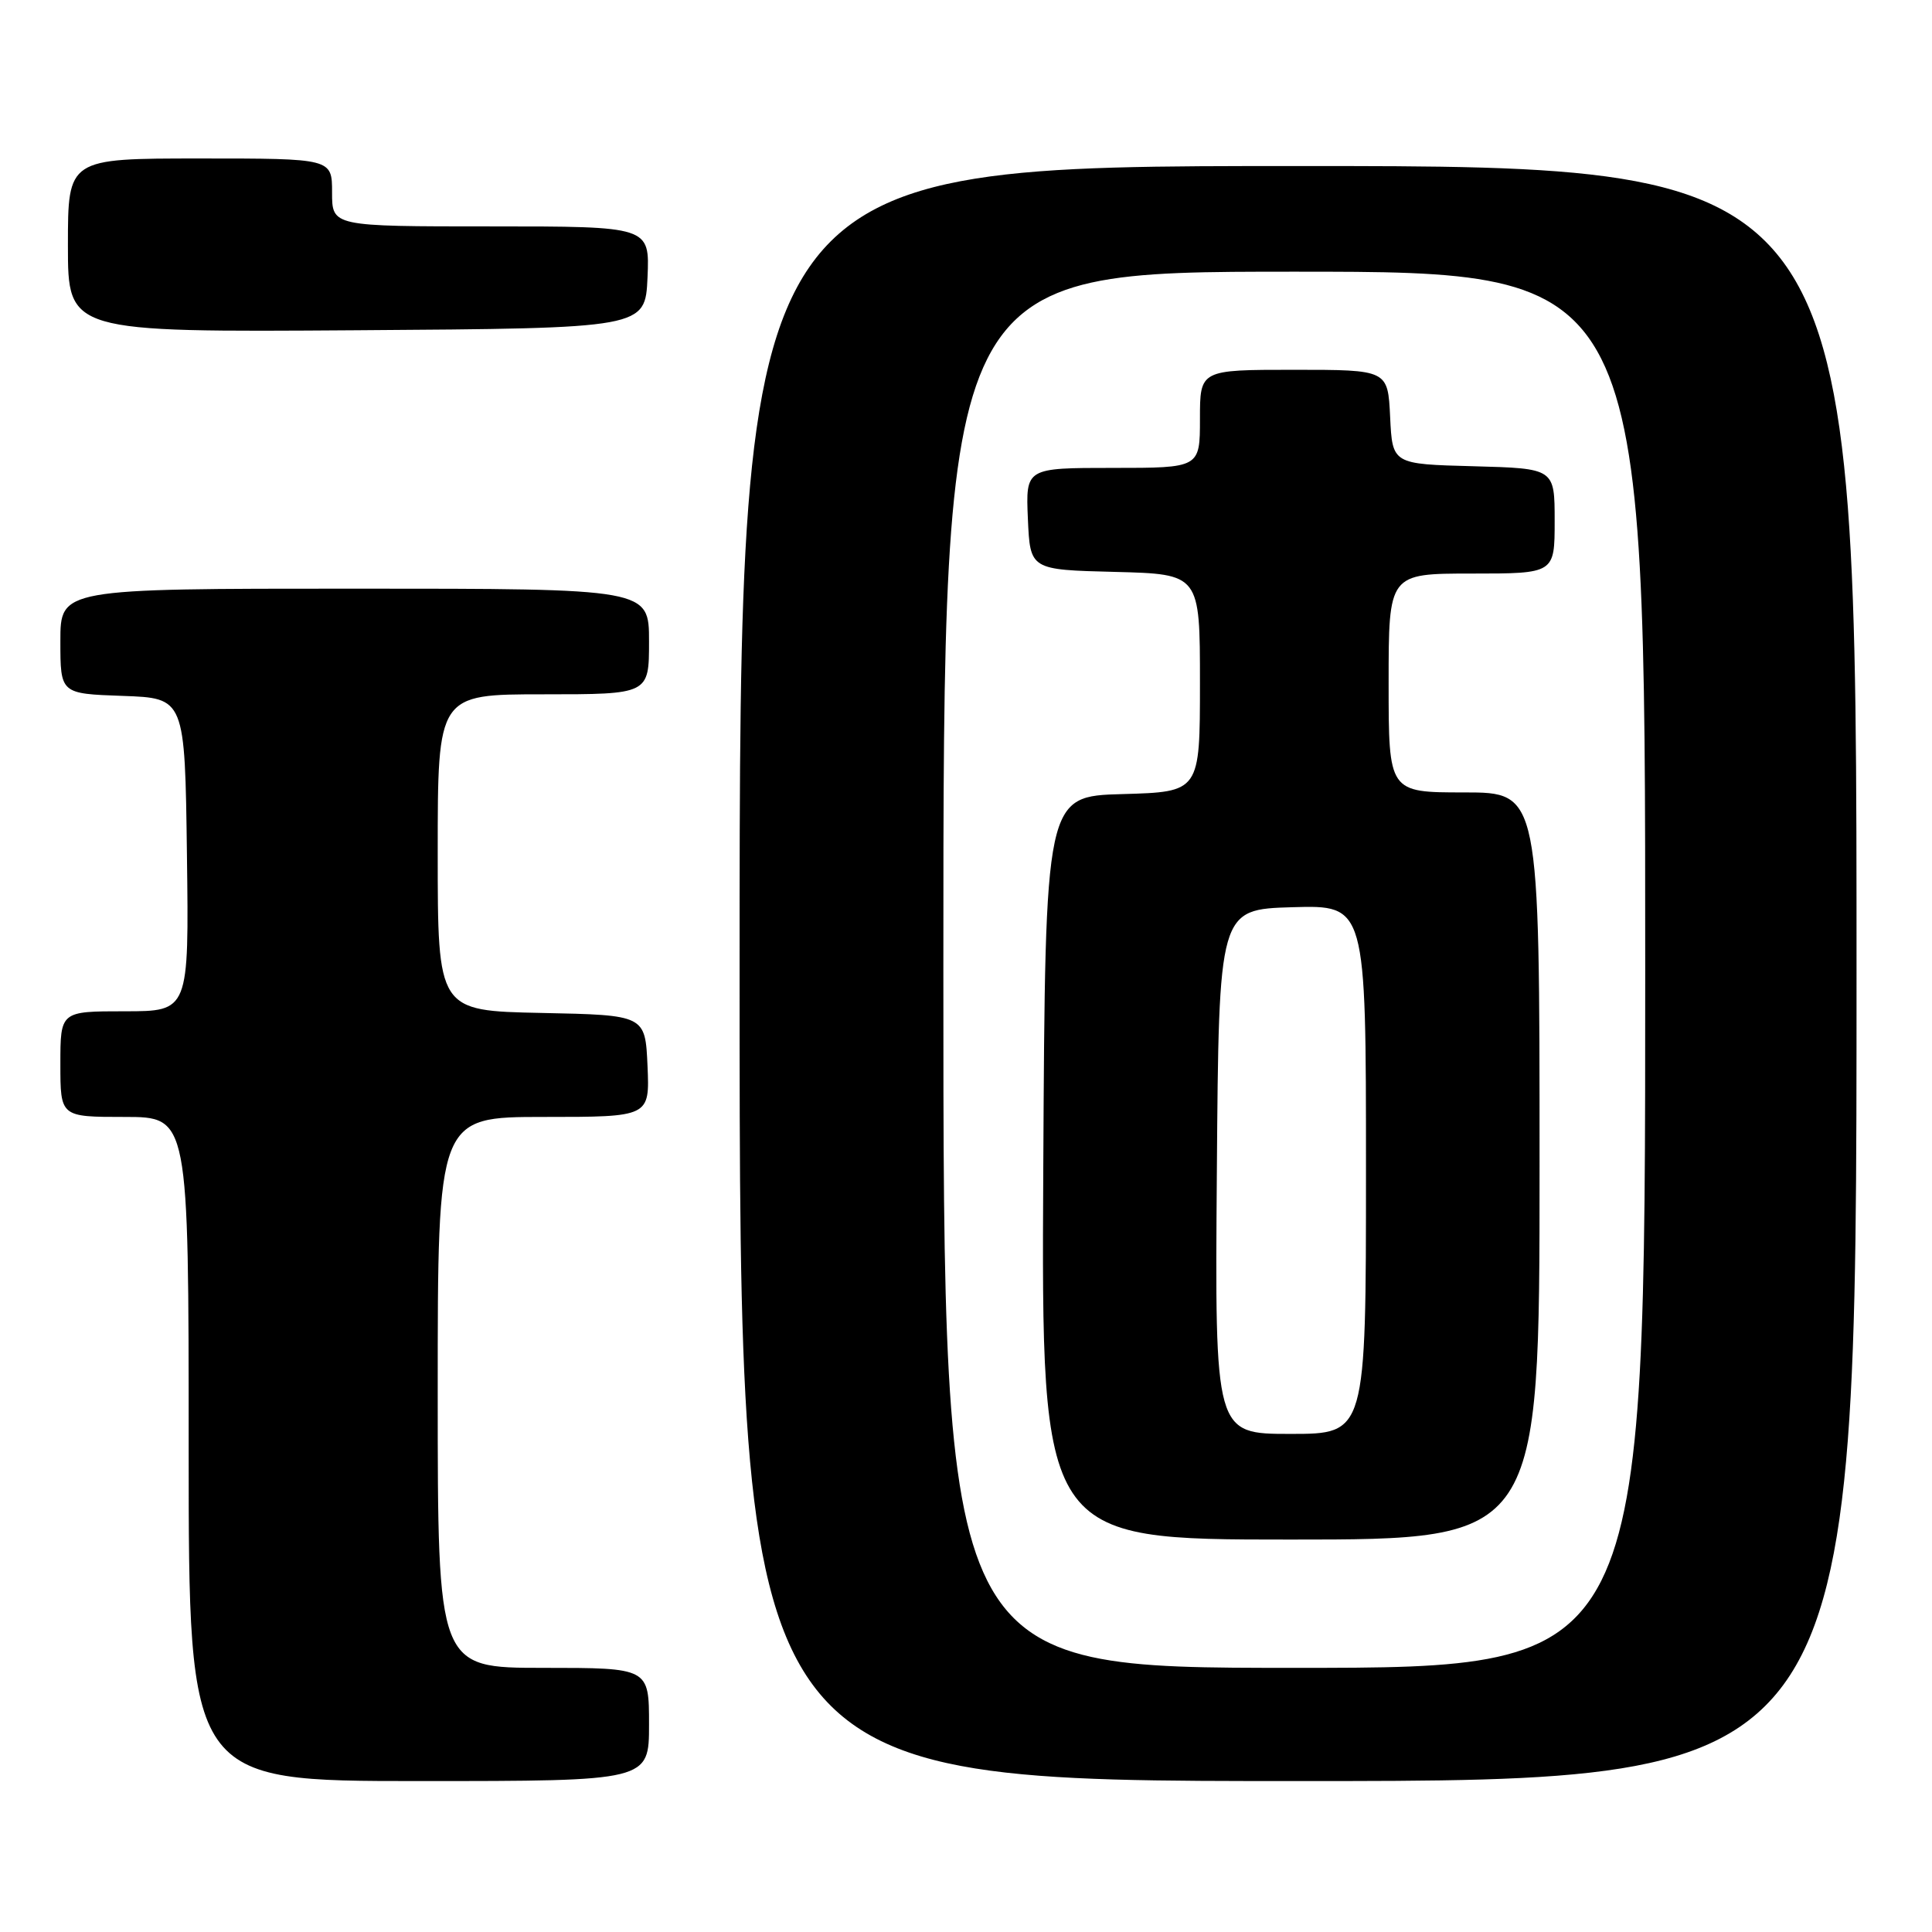 <?xml version="1.0" encoding="UTF-8" standalone="no"?>
<!DOCTYPE svg PUBLIC "-//W3C//DTD SVG 1.1//EN" "http://www.w3.org/Graphics/SVG/1.1/DTD/svg11.dtd" >
<svg xmlns="http://www.w3.org/2000/svg" xmlns:xlink="http://www.w3.org/1999/xlink" version="1.1" viewBox="0 0 256 256">
 <g >
 <path fill="currentColor"
d=" M 86.00 228.50 C 86.00 221.00 86.00 221.00 72.00 221.00 C 58.00 221.00 58.00 221.00 58.00 184.50 C 58.00 148.00 58.00 148.00 72.05 148.00 C 86.09 148.00 86.09 148.00 85.80 141.25 C 85.50 134.50 85.50 134.50 71.75 134.22 C 58.00 133.94 58.00 133.94 58.00 112.97 C 58.00 92.00 58.00 92.00 72.00 92.00 C 86.00 92.00 86.00 92.00 86.00 85.00 C 86.00 78.00 86.00 78.00 47.00 78.00 C 8.00 78.00 8.00 78.00 8.00 84.96 C 8.00 91.92 8.00 91.92 16.25 92.21 C 24.50 92.50 24.50 92.50 24.77 113.25 C 25.04 134.00 25.04 134.00 16.52 134.00 C 8.00 134.00 8.00 134.00 8.00 141.00 C 8.00 148.00 8.00 148.00 16.50 148.00 C 25.00 148.00 25.00 148.00 25.00 192.00 C 25.00 236.00 25.00 236.00 55.50 236.00 C 86.00 236.00 86.00 236.00 86.00 228.50 Z  M 246.00 129.00 C 246.00 22.00 246.00 22.00 172.00 22.00 C 98.00 22.00 98.00 22.00 98.00 129.00 C 98.00 236.00 98.00 236.00 172.00 236.00 C 246.00 236.00 246.00 236.00 246.00 129.00 Z  M 85.80 36.75 C 86.09 30.00 86.09 30.00 65.05 30.00 C 44.00 30.00 44.00 30.00 44.00 25.50 C 44.00 21.00 44.00 21.00 26.50 21.00 C 9.00 21.00 9.00 21.00 9.00 32.51 C 9.00 44.02 9.00 44.02 47.25 43.76 C 85.50 43.50 85.50 43.50 85.80 36.75 Z  M 125.00 128.50 C 125.00 36.00 125.00 36.00 171.50 36.00 C 218.00 36.00 218.00 36.00 218.00 128.50 C 218.00 221.00 218.00 221.00 171.50 221.00 C 125.00 221.00 125.00 221.00 125.00 128.50 Z  M 204.00 154.50 C 204.00 105.00 204.00 105.00 194.00 105.00 C 184.00 105.00 184.00 105.00 184.00 90.50 C 184.00 76.00 184.00 76.00 195.00 76.00 C 206.00 76.00 206.00 76.00 206.00 69.03 C 206.00 62.07 206.00 62.07 195.25 61.78 C 184.50 61.50 184.50 61.50 184.20 55.25 C 183.90 49.00 183.90 49.00 171.45 49.00 C 159.00 49.00 159.00 49.00 159.00 55.50 C 159.00 62.00 159.00 62.00 147.45 62.00 C 135.91 62.00 135.91 62.00 136.20 68.75 C 136.50 75.50 136.50 75.50 147.75 75.78 C 159.00 76.07 159.00 76.07 159.00 90.50 C 159.00 104.93 159.00 104.93 148.75 105.22 C 138.50 105.50 138.50 105.50 138.24 154.75 C 137.98 204.00 137.98 204.00 170.99 204.00 C 204.00 204.00 204.00 204.00 204.00 154.50 Z  M 161.24 155.25 C 161.50 120.50 161.50 120.50 171.25 120.21 C 181.00 119.93 181.00 119.93 181.00 154.96 C 181.00 190.00 181.00 190.00 170.99 190.00 C 160.97 190.00 160.97 190.00 161.24 155.25 Z "/>
</g>
</svg>